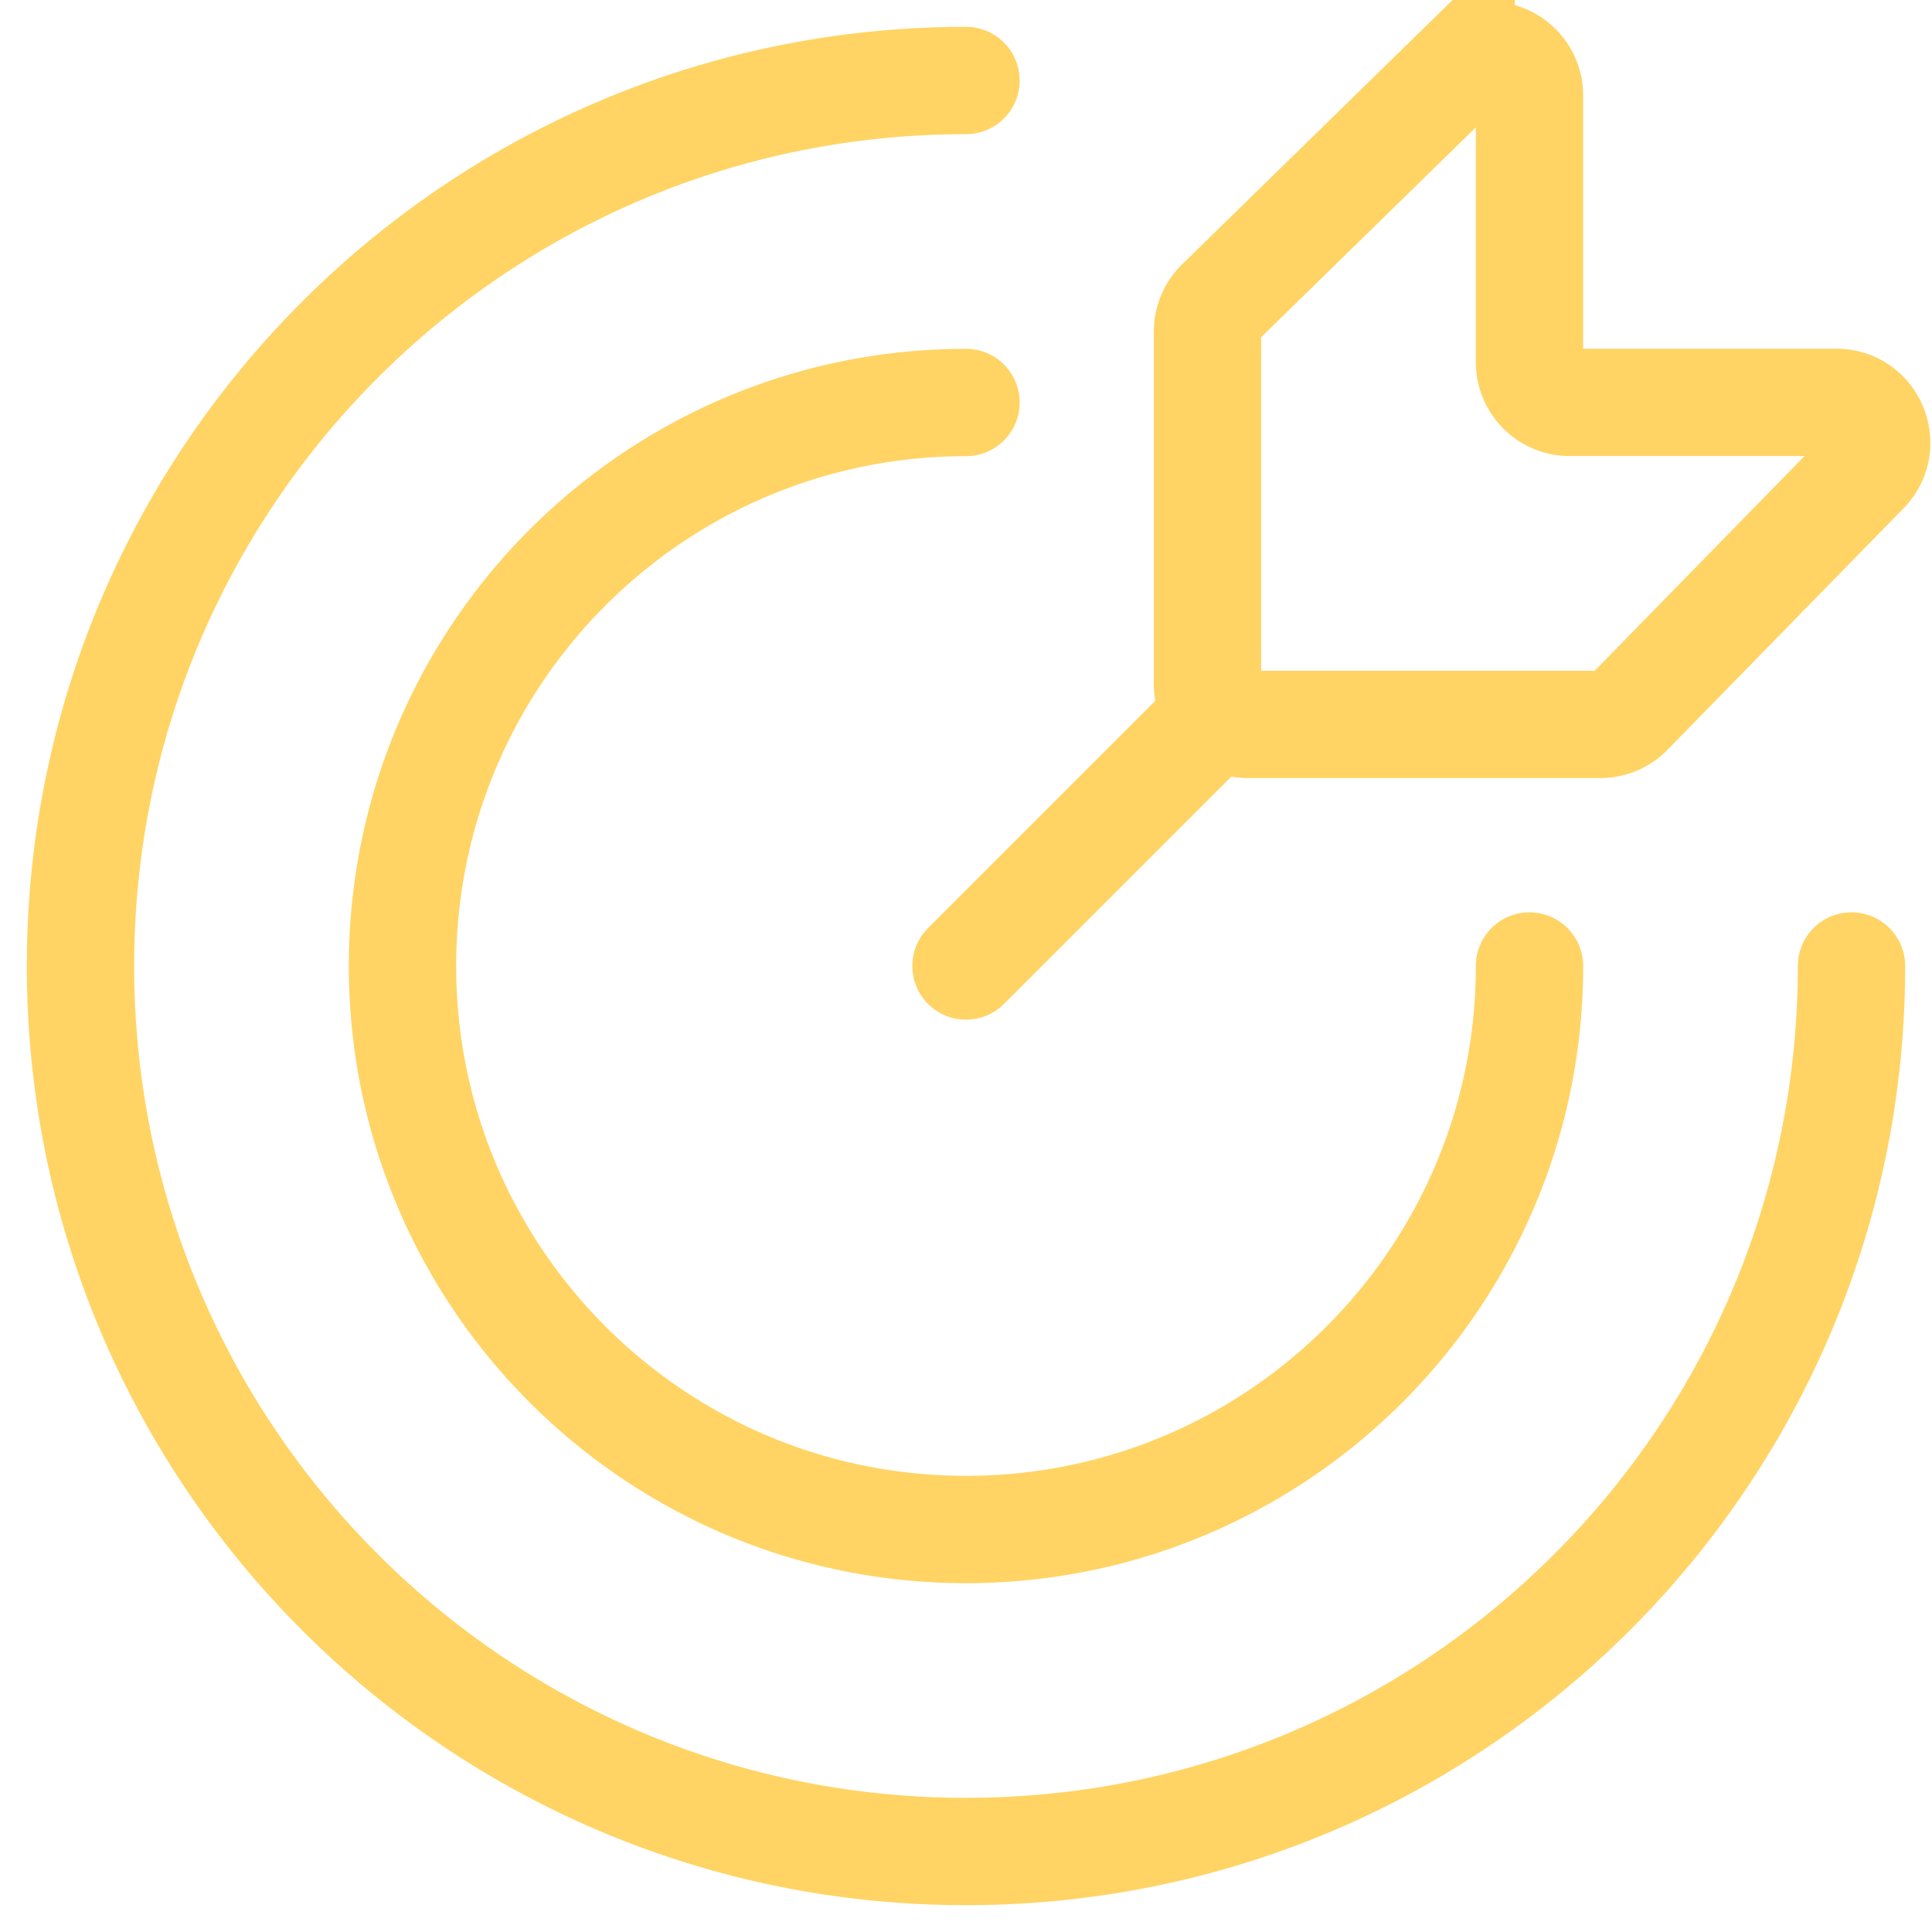 <svg width="36" height="36" fill="none" xmlns="http://www.w3.org/2000/svg"><path d="M18 18l4.5-4.5m12 4.5c0 9.112-7.387 16.5-16.5 16.5S1.5 27.111 1.5 18C1.5 8.885 8.887 1.5 18 1.5M28.5 18c0 5.798-4.701 10.5-10.5 10.5S7.5 23.797 7.5 18c0-5.8 4.701-10.5 10.5-10.5m4.5 5.25V6.178a.75.75 0 01.226-.537l4.5-4.398a.75.75 0 011.274.537v4.968c0 .414.336.75.75.75h4.968c.664 0 1 .8.537 1.274l-4.398 4.5a.75.75 0 01-.536.226H23.25a.75.75 0 01-.75-.75z" stroke="#FFD464" stroke-width="2" stroke-linecap="round"/></svg>